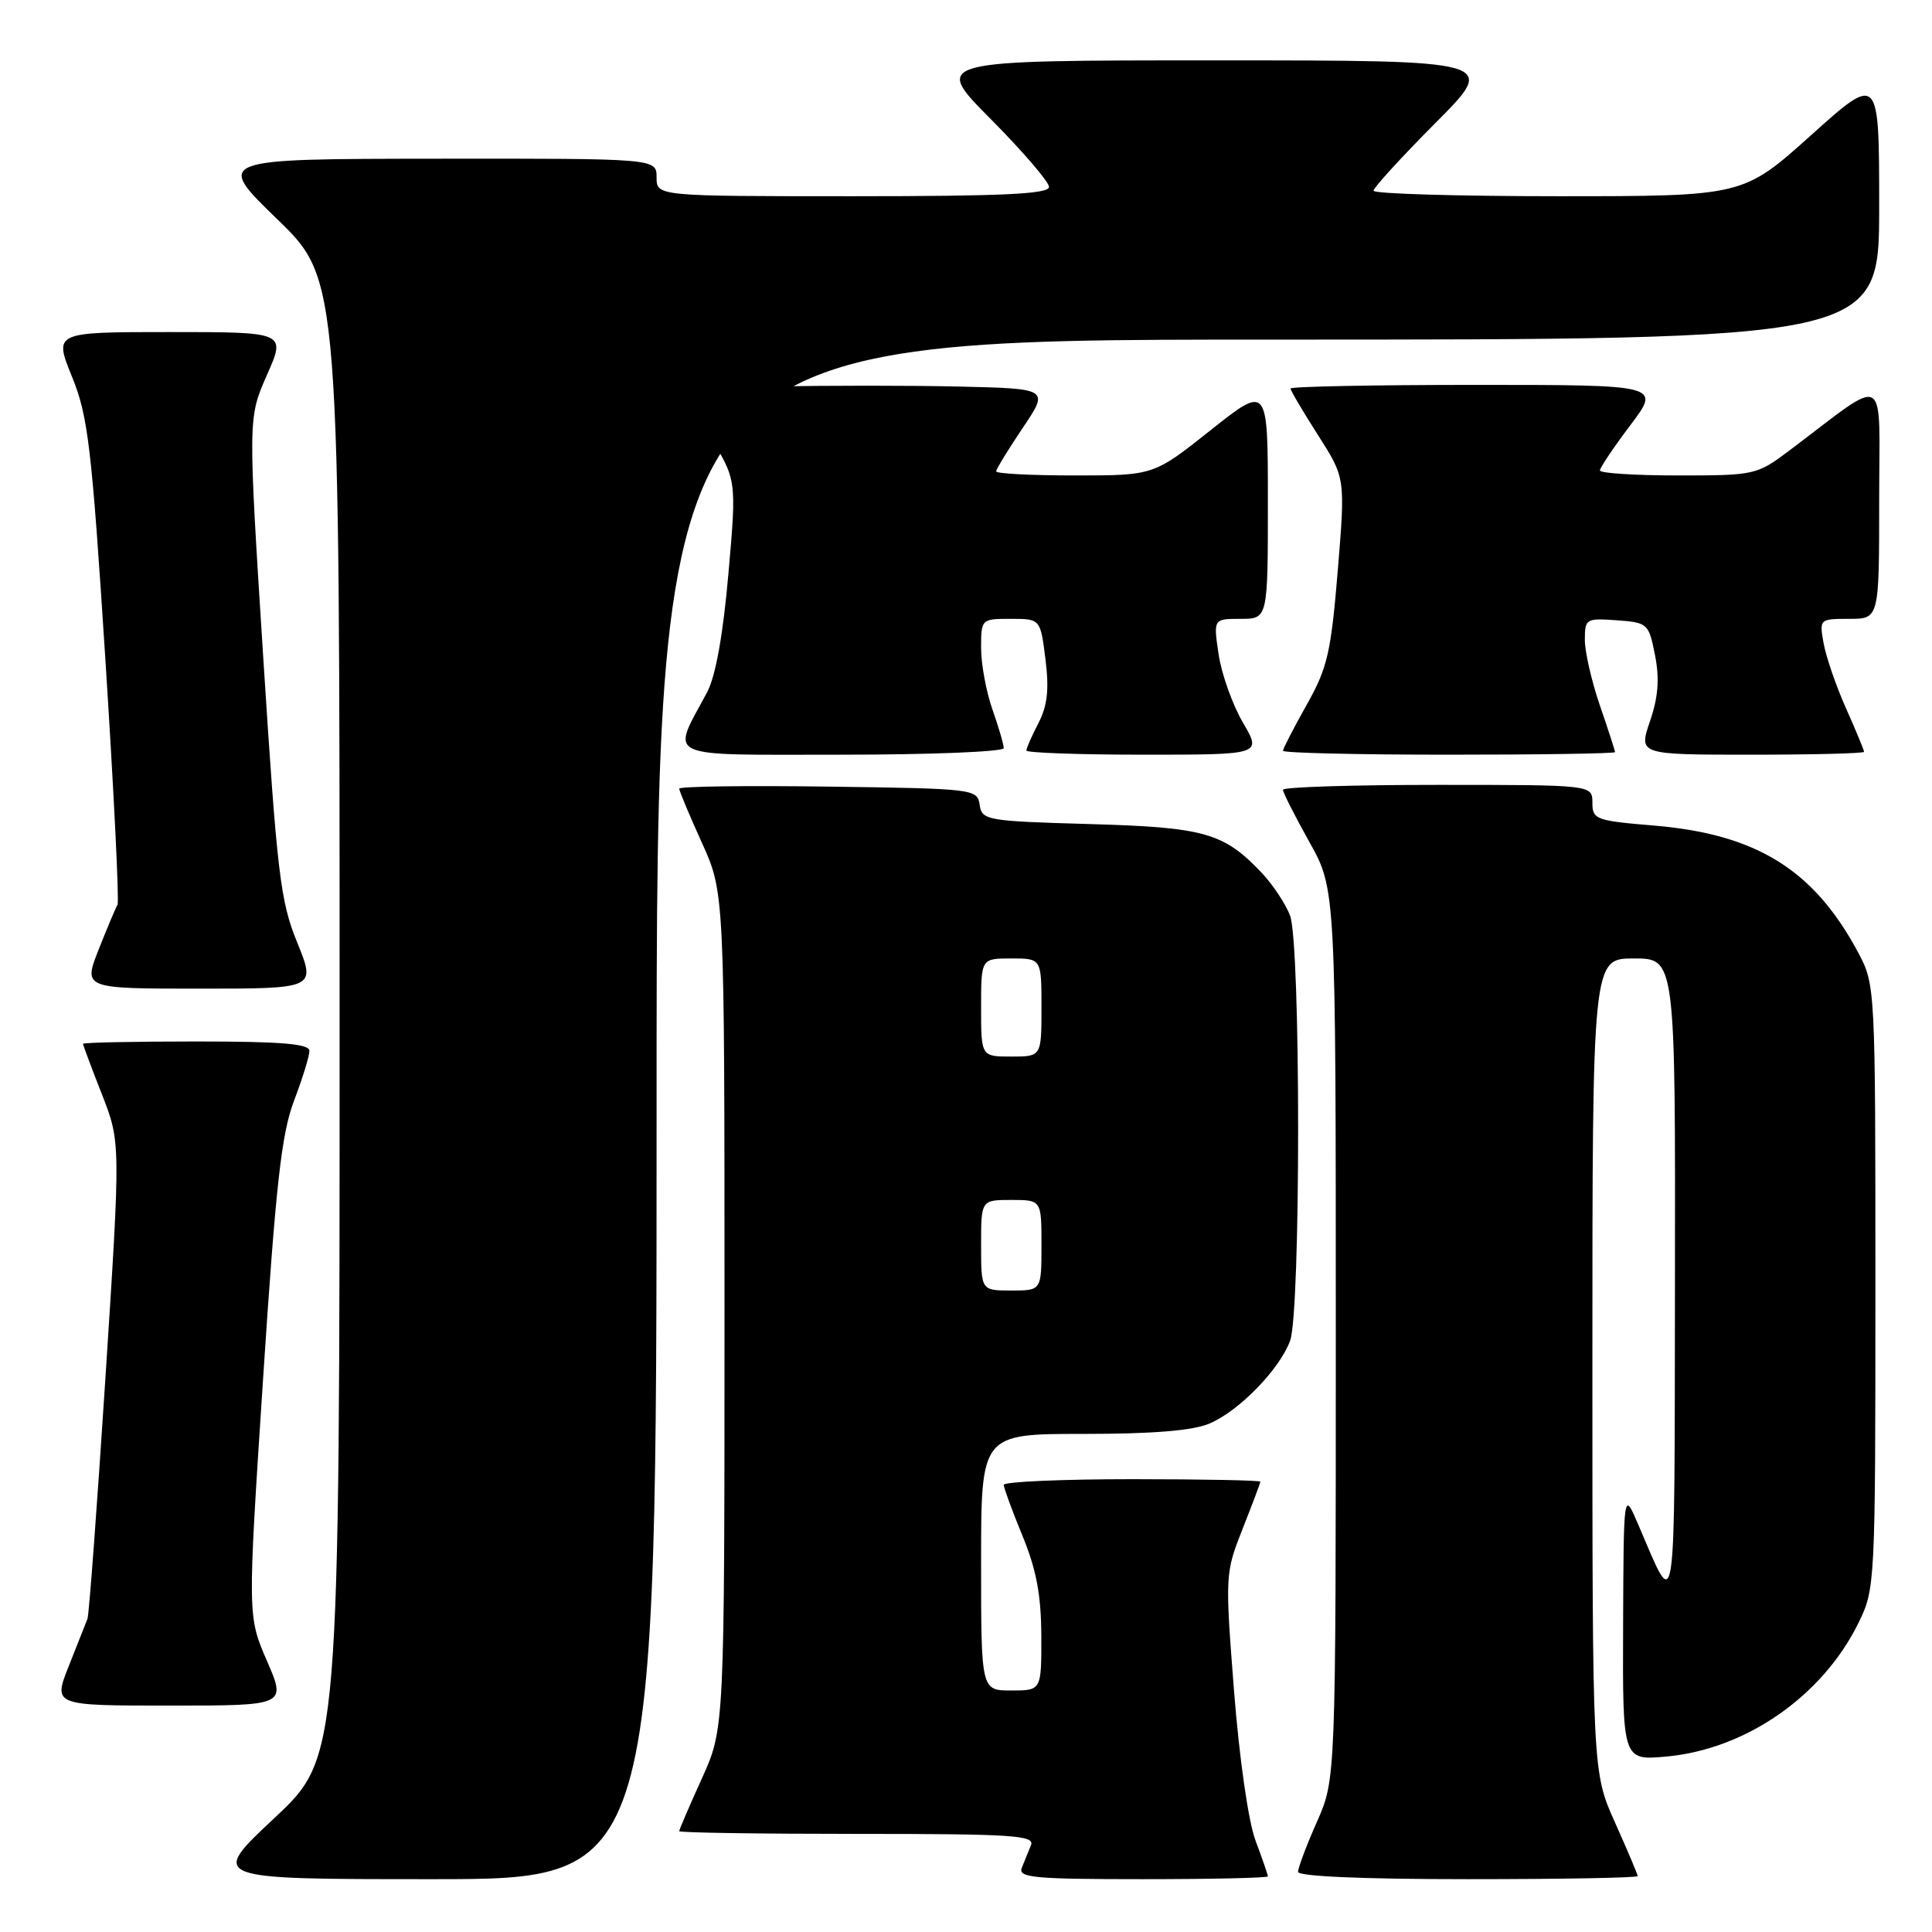 <?xml version="1.0" encoding="UTF-8" standalone="no"?>
<!DOCTYPE svg PUBLIC "-//W3C//DTD SVG 1.1//EN" "http://www.w3.org/Graphics/SVG/1.1/DTD/svg11.dtd" >
<svg xmlns="http://www.w3.org/2000/svg" xmlns:xlink="http://www.w3.org/1999/xlink" version="1.1" viewBox="0 0 256 256">
 <g >
 <path fill="currentColor"
d=" M 87.00 147.00 C 87.00 45.00 87.00 45.00 168.00 45.00 C 249.00 45.00 249.00 45.00 249.00 27.41 C 249.00 9.81 249.00 9.81 239.98 17.91 C 230.97 26.00 230.97 26.00 206.48 26.00 C 193.02 26.00 182.00 25.67 182.00 25.27 C 182.00 24.87 185.70 20.82 190.23 16.27 C 198.46 8.00 198.46 8.00 161.00 8.00 C 123.55 8.00 123.55 8.00 131.27 15.77 C 135.52 20.05 139.00 24.10 139.00 24.77 C 139.00 25.71 132.88 26.00 113.00 26.00 C 87.00 26.00 87.00 26.00 87.00 23.50 C 87.00 21.00 87.00 21.00 57.75 21.03 C 28.50 21.06 28.50 21.06 36.75 29.06 C 45.00 37.06 45.00 37.06 45.00 134.94 C 45.00 232.82 45.00 232.82 36.35 240.91 C 27.71 249.00 27.71 249.00 57.35 249.00 C 87.00 249.00 87.00 249.00 87.00 147.00 Z  M 168.00 248.63 C 168.00 248.42 167.26 246.28 166.36 243.88 C 165.41 241.34 164.22 233.00 163.51 224.00 C 162.32 208.69 162.34 208.43 164.65 202.58 C 165.94 199.32 167.00 196.51 167.00 196.33 C 167.00 196.15 159.35 196.00 150.00 196.00 C 140.65 196.00 133.00 196.34 133.00 196.75 C 133.01 197.16 134.12 200.20 135.48 203.50 C 137.32 207.96 137.96 211.36 137.98 216.75 C 138.00 224.00 138.00 224.00 134.00 224.00 C 130.00 224.00 130.00 224.00 130.00 207.00 C 130.00 190.00 130.00 190.00 143.53 190.00 C 152.82 190.00 158.07 189.57 160.28 188.62 C 164.20 186.94 169.50 181.50 170.94 177.68 C 172.37 173.90 172.36 125.09 170.94 121.32 C 170.35 119.77 168.66 117.22 167.19 115.66 C 162.15 110.34 159.63 109.62 144.31 109.19 C 130.71 108.80 130.10 108.69 129.81 106.64 C 129.51 104.55 129.07 104.49 109.75 104.23 C 98.89 104.08 90.00 104.20 90.00 104.50 C 90.00 104.80 91.35 108.02 93.00 111.66 C 96.00 118.28 96.00 118.28 96.00 173.66 C 96.00 229.04 96.00 229.04 93.00 235.66 C 91.35 239.30 90.00 242.44 90.00 242.64 C 90.00 242.84 100.62 243.00 113.61 243.00 C 134.19 243.00 137.14 243.19 136.61 244.50 C 136.27 245.32 135.73 246.68 135.39 247.50 C 134.87 248.80 137.03 249.00 151.39 249.00 C 160.53 249.00 168.00 248.83 168.00 248.63 Z  M 217.00 248.59 C 217.00 248.37 215.65 245.18 214.00 241.50 C 211.00 234.81 211.00 234.81 211.00 180.91 C 211.00 127.00 211.00 127.00 216.50 127.00 C 222.00 127.00 222.00 127.00 221.94 169.75 C 221.87 216.07 222.19 213.92 217.07 202.00 C 215.14 197.50 215.14 197.50 215.07 215.39 C 215.00 233.28 215.00 233.28 220.81 232.75 C 231.32 231.80 241.48 224.74 246.23 215.10 C 248.47 210.55 248.50 210.05 248.50 170.50 C 248.50 130.71 248.49 130.48 246.21 126.20 C 240.35 115.25 232.76 110.53 219.15 109.39 C 211.45 108.75 211.00 108.58 211.00 106.36 C 211.00 104.00 211.00 104.00 190.50 104.00 C 179.22 104.00 170.00 104.29 170.00 104.65 C 170.00 105.01 171.57 108.12 173.50 111.57 C 177.00 117.82 177.00 117.82 177.00 176.79 C 177.00 235.75 177.00 235.75 174.50 241.40 C 173.12 244.51 172.00 247.49 172.00 248.03 C 172.00 248.63 180.61 249.00 194.50 249.00 C 206.88 249.00 217.00 248.82 217.00 248.59 Z  M 35.37 220.07 C 32.80 214.15 32.80 214.15 34.86 182.69 C 36.55 156.91 37.29 150.26 38.96 145.86 C 40.08 142.91 41.00 139.94 41.00 139.25 C 41.00 138.31 37.33 138.00 26.00 138.00 C 17.75 138.00 11.00 138.14 11.00 138.31 C 11.00 138.48 12.12 141.49 13.50 144.99 C 15.99 151.36 15.99 151.36 13.98 182.43 C 12.87 199.52 11.80 213.95 11.59 214.50 C 11.38 215.05 10.27 217.86 9.12 220.75 C 7.03 226.00 7.03 226.00 22.49 226.00 C 37.94 226.00 37.94 226.00 35.37 220.07 Z  M 39.39 124.91 C 37.14 119.39 36.72 115.87 34.88 87.10 C 32.86 55.38 32.86 55.38 35.37 49.69 C 37.89 44.00 37.89 44.00 22.52 44.00 C 7.14 44.00 7.14 44.00 9.53 49.89 C 11.68 55.16 12.14 59.12 13.97 87.48 C 15.09 104.92 15.81 119.50 15.57 119.89 C 15.33 120.28 14.21 122.94 13.08 125.80 C 11.03 131.00 11.03 131.00 26.44 131.00 C 41.86 131.00 41.86 131.00 39.39 124.91 Z  M 133.00 99.13 C 133.00 98.64 132.32 96.34 131.50 94.00 C 130.68 91.66 130.00 88.01 130.00 85.87 C 130.00 82.03 130.03 82.00 133.93 82.00 C 137.86 82.00 137.86 82.00 138.53 87.36 C 139.03 91.36 138.79 93.51 137.60 95.81 C 136.72 97.51 136.00 99.15 136.00 99.45 C 136.00 99.75 143.02 100.00 151.60 100.00 C 167.19 100.00 167.19 100.00 164.69 95.74 C 163.32 93.39 161.87 89.34 161.48 86.74 C 160.77 82.00 160.77 82.00 164.39 82.00 C 168.00 82.00 168.00 82.00 168.00 66.49 C 168.00 50.98 168.00 50.98 160.43 56.99 C 152.87 63.00 152.87 63.00 142.43 63.00 C 136.70 63.00 132.00 62.76 132.00 62.46 C 132.00 62.16 133.58 59.58 135.51 56.71 C 139.02 51.50 139.02 51.50 127.07 51.22 C 120.50 51.07 109.47 51.07 102.58 51.22 C 90.04 51.50 90.04 51.50 93.83 57.50 C 97.62 63.50 97.62 63.50 96.52 76.00 C 95.81 84.13 94.82 89.63 93.69 91.74 C 88.92 100.67 87.47 100.00 111.52 100.00 C 123.34 100.00 133.00 99.61 133.00 99.13 Z  M 214.00 99.66 C 214.00 99.47 213.10 96.70 212.00 93.50 C 210.90 90.30 210.00 86.38 210.00 84.79 C 210.00 81.99 210.16 81.90 214.22 82.19 C 218.34 82.49 218.47 82.61 219.30 86.82 C 219.91 89.94 219.73 92.36 218.63 95.57 C 217.12 100.00 217.12 100.00 232.06 100.00 C 240.28 100.00 247.00 99.83 247.00 99.62 C 247.00 99.41 245.93 96.82 244.61 93.87 C 243.30 90.92 241.96 87.04 241.64 85.25 C 241.06 82.03 241.09 82.00 245.03 82.00 C 249.00 82.00 249.00 82.00 249.00 66.38 C 249.00 48.87 250.43 49.67 237.11 59.69 C 232.79 62.94 232.52 63.00 222.36 63.00 C 216.66 63.00 212.00 62.70 212.00 62.34 C 212.00 61.98 213.81 59.28 216.03 56.34 C 220.06 51.00 220.06 51.00 195.53 51.00 C 182.04 51.00 171.00 51.22 171.00 51.48 C 171.00 51.74 172.64 54.52 174.64 57.65 C 178.27 63.33 178.27 63.33 177.26 75.62 C 176.36 86.51 175.89 88.53 173.12 93.43 C 171.41 96.48 170.00 99.20 170.00 99.48 C 170.00 99.77 179.90 100.00 192.00 100.00 C 204.10 100.00 214.00 99.85 214.00 99.66 Z  M 130.00 165.00 C 130.00 159.00 130.00 159.00 134.00 159.00 C 138.00 159.00 138.00 159.00 138.00 165.00 C 138.00 171.00 138.00 171.00 134.00 171.00 C 130.00 171.00 130.00 171.00 130.00 165.00 Z  M 130.00 133.50 C 130.00 127.00 130.00 127.00 134.00 127.00 C 138.00 127.00 138.00 127.00 138.00 133.50 C 138.00 140.00 138.00 140.00 134.00 140.00 C 130.00 140.00 130.00 140.00 130.00 133.50 Z "/>
</g>
</svg>